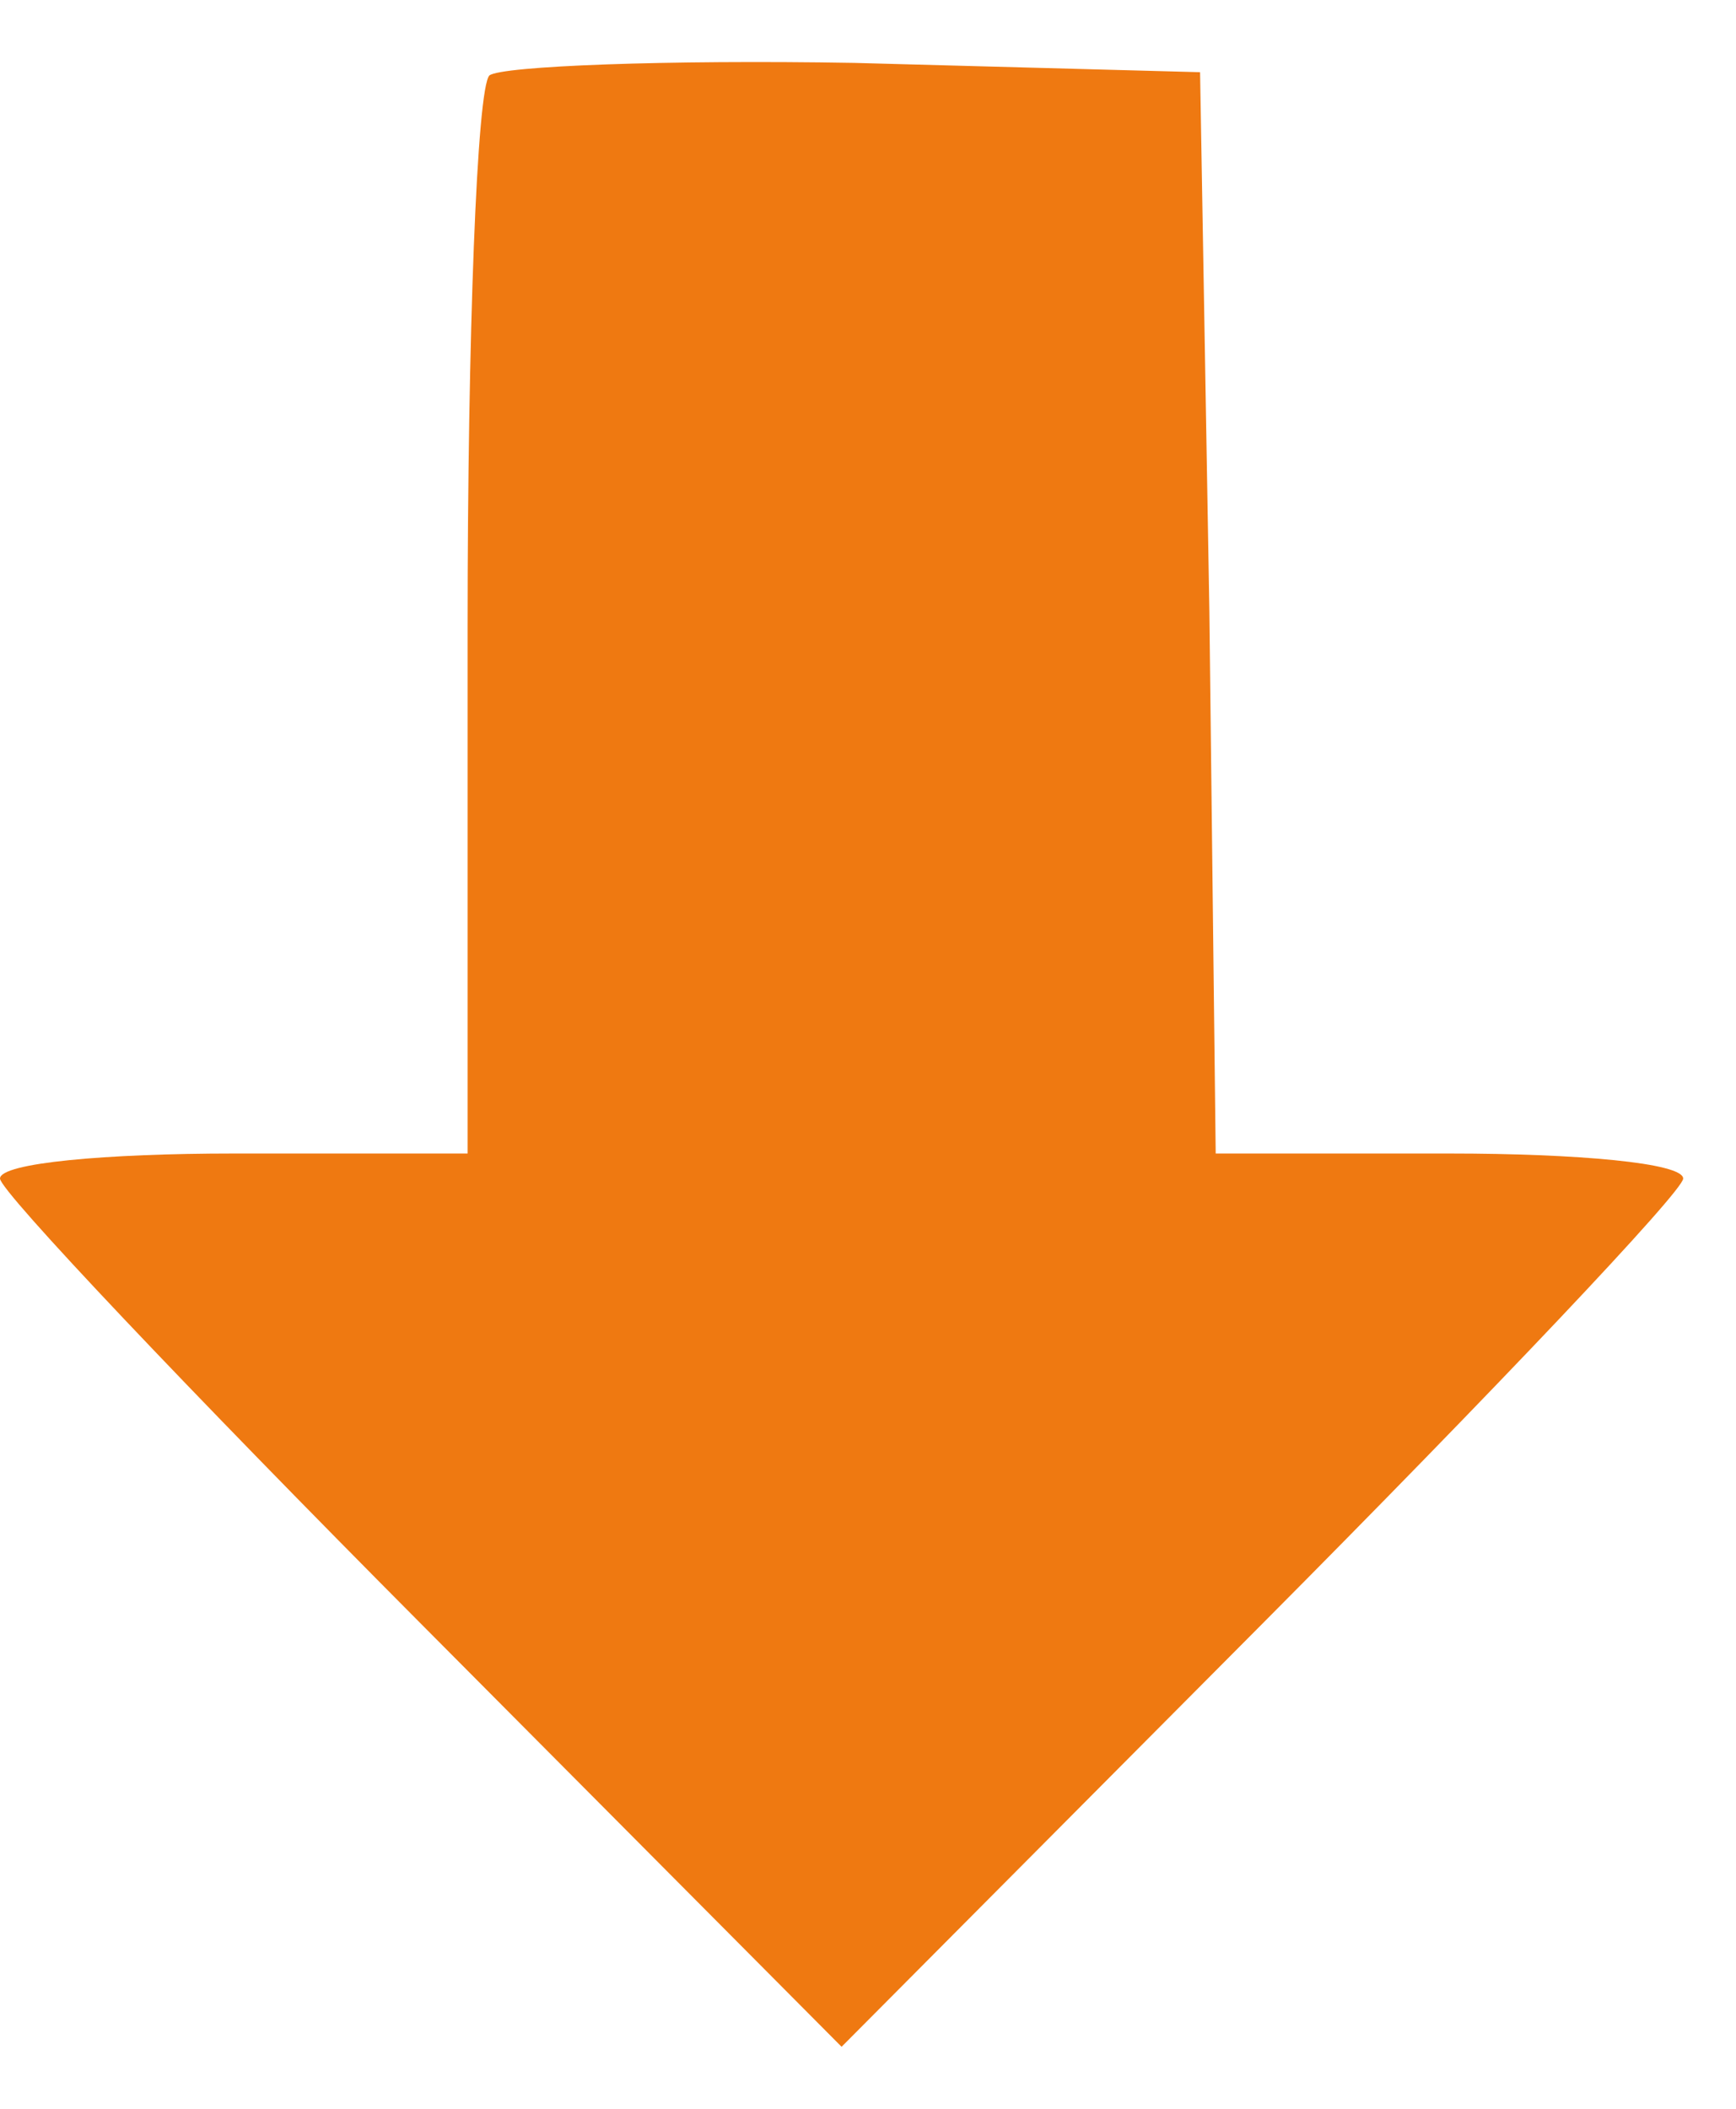 <svg width="14" height="17" viewBox="0 0 14 17" fill="none" xmlns="http://www.w3.org/2000/svg">
<path d="M3.947 0.608C3.846 0.709 3.771 2.705 3.771 5.054V9.299H1.885C0.855 9.299 0 9.375 0 9.501C0 9.602 1.533 11.219 3.394 13.089L6.787 16.5L10.181 13.089C12.041 11.219 13.574 9.602 13.574 9.501C13.574 9.375 12.72 9.299 11.689 9.299H9.804L9.753 4.928L9.678 0.582L6.888 0.507C5.379 0.481 4.047 0.532 3.947 0.608Z" fill="#EF7911"/>
</svg>
